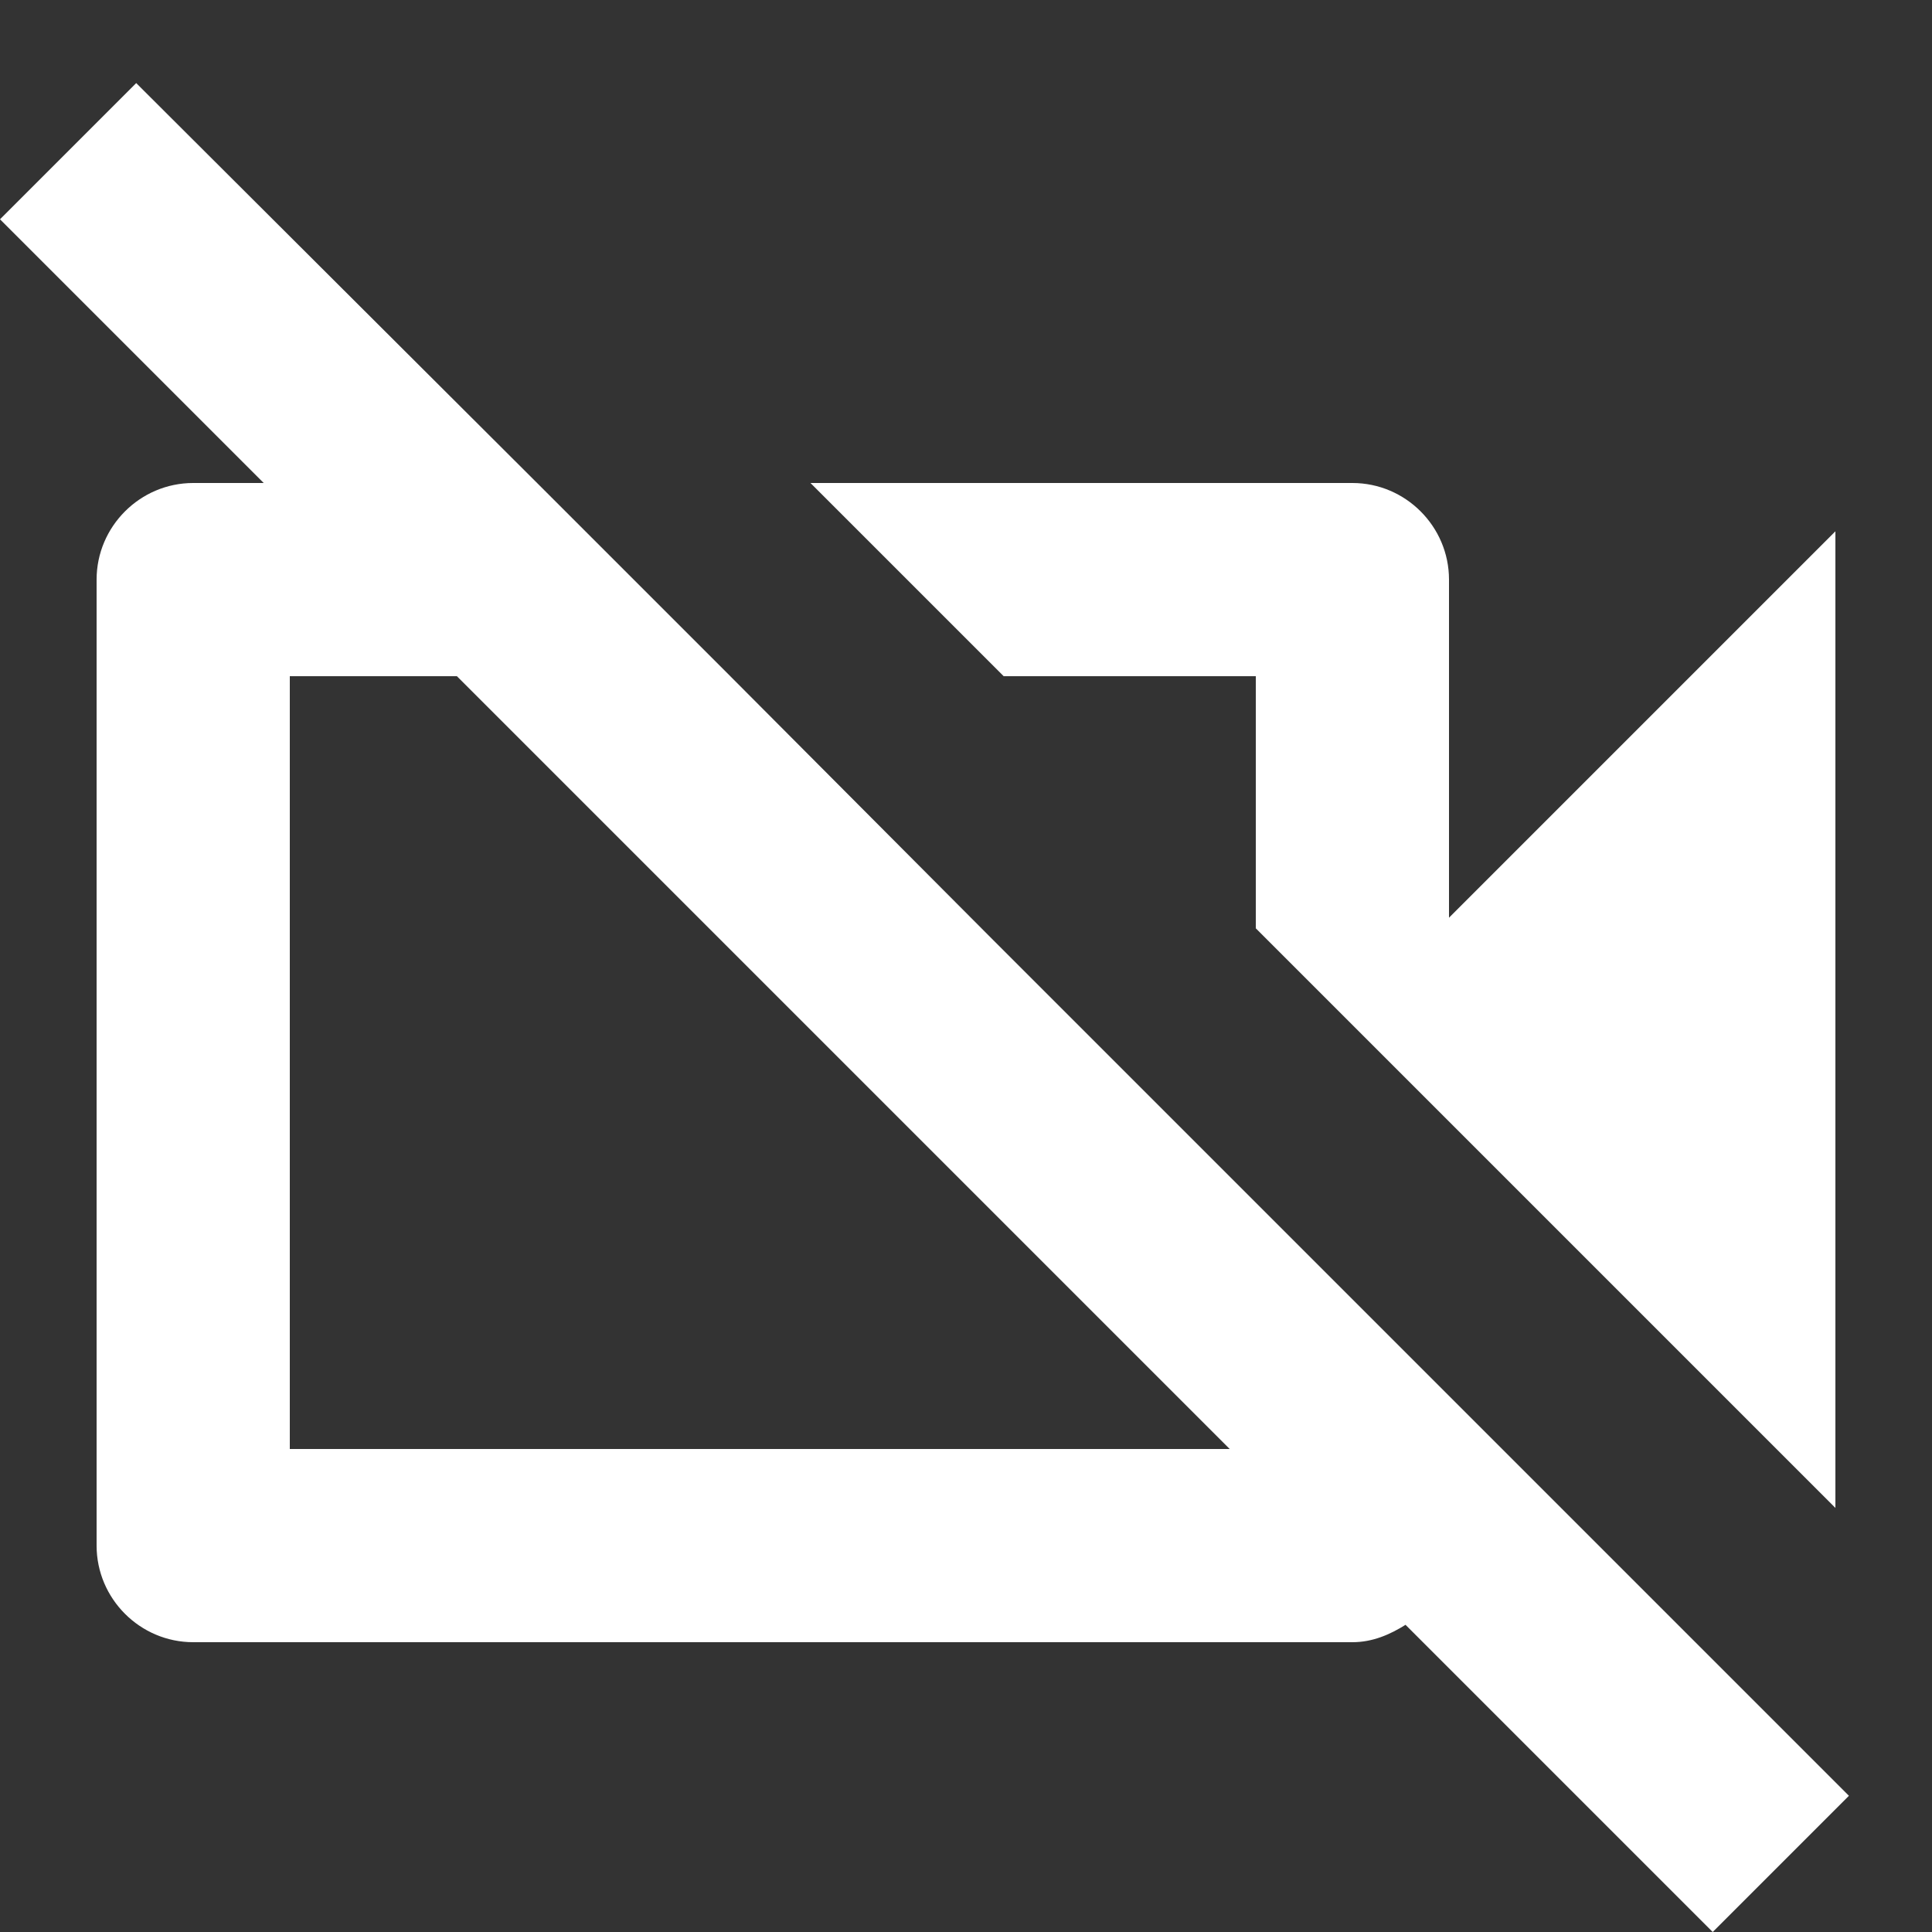 <svg width="25" height="25" viewBox="0 0 20 20" fill="none" xmlns="http://www.w3.org/2000/svg">
<rect x="0" y="0" width="20" height="20" fill="#333333" stroke="none"/>
<path d="M7.56 7L5.56 5L1.41 0.86L0 2.27L2.73 5H2C1.45 5 1 5.45 1 6V16C1 16.55 1.45 17 2 17H14C14.21 17 14.39 16.92 14.55 16.82L17.73 20L19.14 18.59L10.28 9.73L7.56 7ZM3 15V7H4.73L12.73 15H3ZM13 7V9.61L19 15.61V5.5L15 9.5V6C15 5.45 14.55 5 14 5H8.39L10.39 7H13Z" fill="white"/>
</svg>
